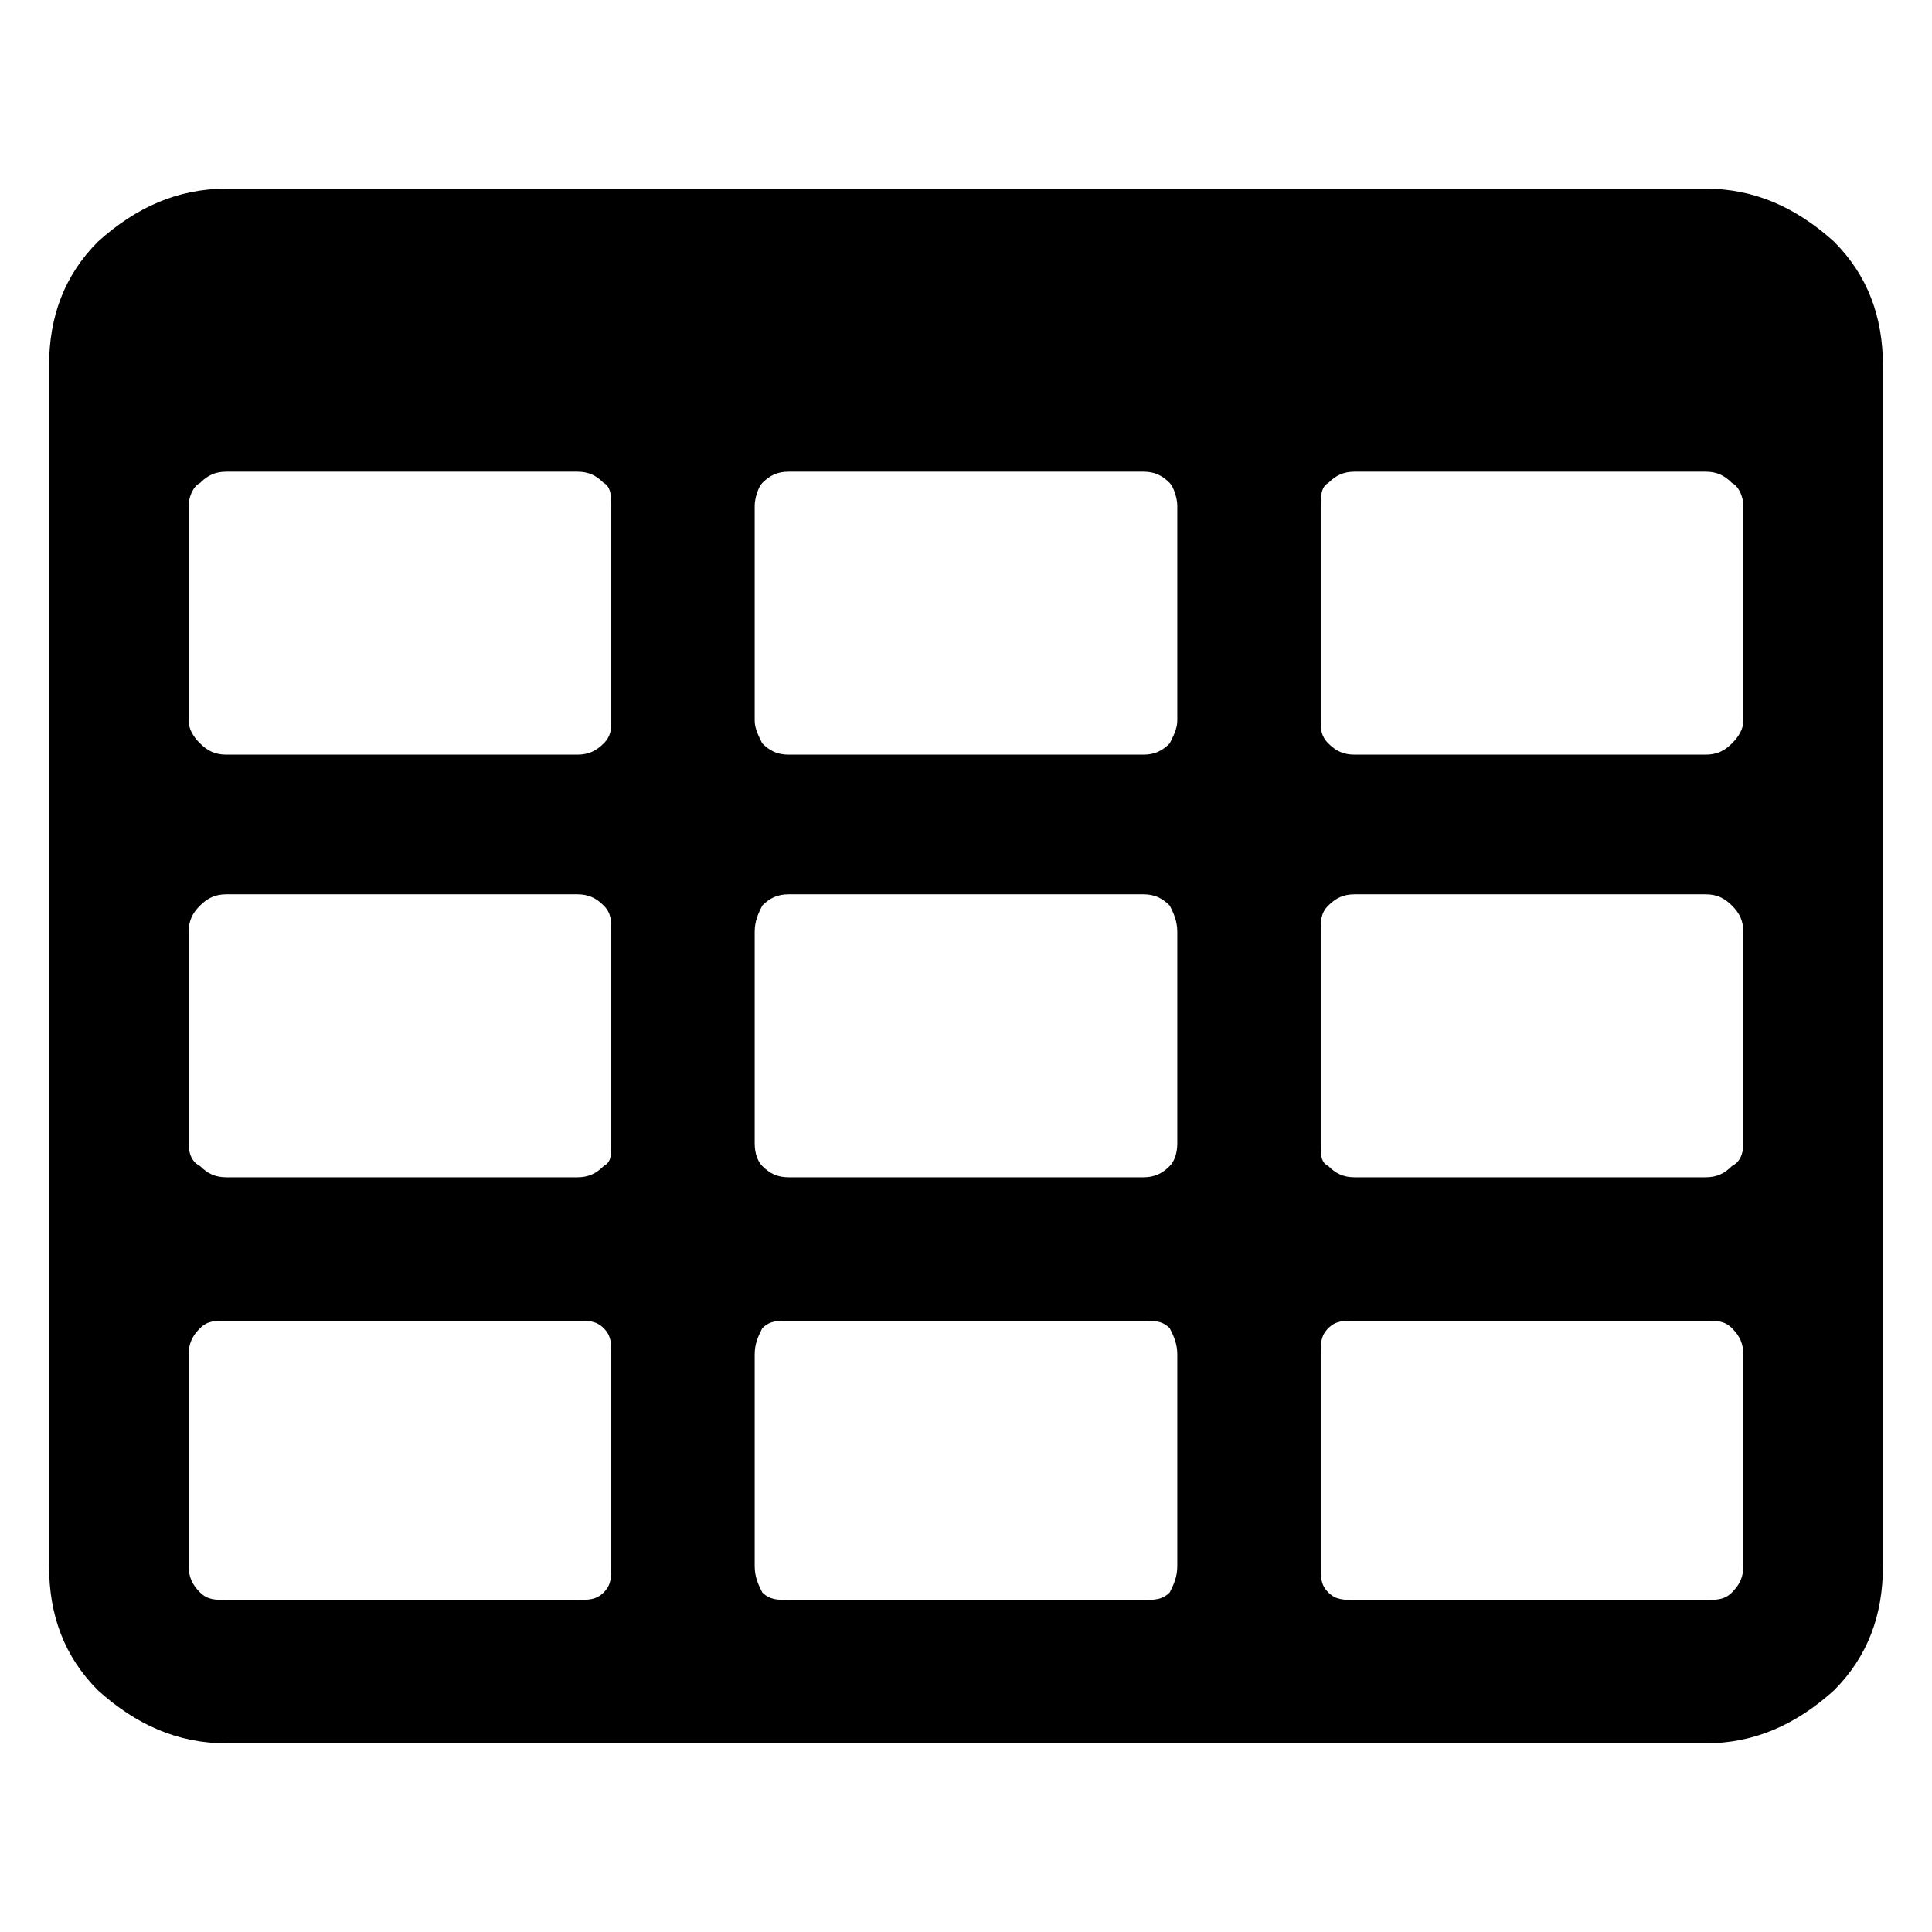 <svg xmlns="http://www.w3.org/2000/svg" viewBox="0 0 512 512" fill="currentColor"><path d="M486 64C476 55 465 50 452 50H60C47 50 36 55 26 64 17 73 13 84 13 97V415C13 428 17 439 26 448 36 457 47 462 60 462H452C465 462 476 457 486 448 495 439 499 428 499 415V97C499 84 495 73 486 64ZM162 415C162 418 162 420 160 422 158 424 156 424 153 424H60C57 424 55 424 53 422 51 420 50 418 50 415V359C50 356 51 354 53 352 55 350 57 350 60 350H153C156 350 158 350 160 352 162 354 162 356 162 359V415ZM162 303C162 306 162 308 160 309 158 311 156 312 153 312H60C57 312 55 311 53 309 51 308 50 306 50 303V247C50 244 51 242 53 240 55 238 57 237 60 237H153C156 237 158 238 160 240 162 242 162 244 162 247V303ZM162 191C162 193 162 195 160 197 158 199 156 200 153 200H60C57 200 55 199 53 197 51 195 50 193 50 191V134C50 132 51 129 53 128 55 126 57 125 60 125H153C156 125 158 126 160 128 162 129 162 132 162 134V191ZM312 415C312 418 311 420 310 422 308 424 306 424 303 424H209C206 424 204 424 202 422 201 420 200 418 200 415V359C200 356 201 354 202 352 204 350 206 350 209 350H303C306 350 308 350 310 352 311 354 312 356 312 359V415H312ZM312 303C312 306 311 308 310 309 308 311 306 312 303 312H209C206 312 204 311 202 309 201 308 200 306 200 303V247C200 244 201 242 202 240 204 238 206 237 209 237H303C306 237 308 238 310 240 311 242 312 244 312 247V303H312ZM312 191C312 193 311 195 310 197 308 199 306 200 303 200H209C206 200 204 199 202 197 201 195 200 193 200 191V134C200 132 201 129 202 128 204 126 206 125 209 125H303C306 125 308 126 310 128 311 129 312 132 312 134V191H312ZM462 415C462 418 461 420 459 422 457 424 455 424 452 424H359C356 424 354 424 352 422 350 420 350 418 350 415V359C350 356 350 354 352 352 354 350 356 350 359 350H452C455 350 457 350 459 352 461 354 462 356 462 359V415ZM462 303C462 306 461 308 459 309 457 311 455 312 452 312H359C356 312 354 311 352 309 350 308 350 306 350 303V247C350 244 350 242 352 240 354 238 356 237 359 237H452C455 237 457 238 459 240 461 242 462 244 462 247V303ZM462 191C462 193 461 195 459 197 457 199 455 200 452 200H359C356 200 354 199 352 197 350 195 350 193 350 191V134C350 132 350 129 352 128 354 126 356 125 359 125H452C455 125 457 126 459 128 461 129 462 132 462 134V191Z"/></svg>